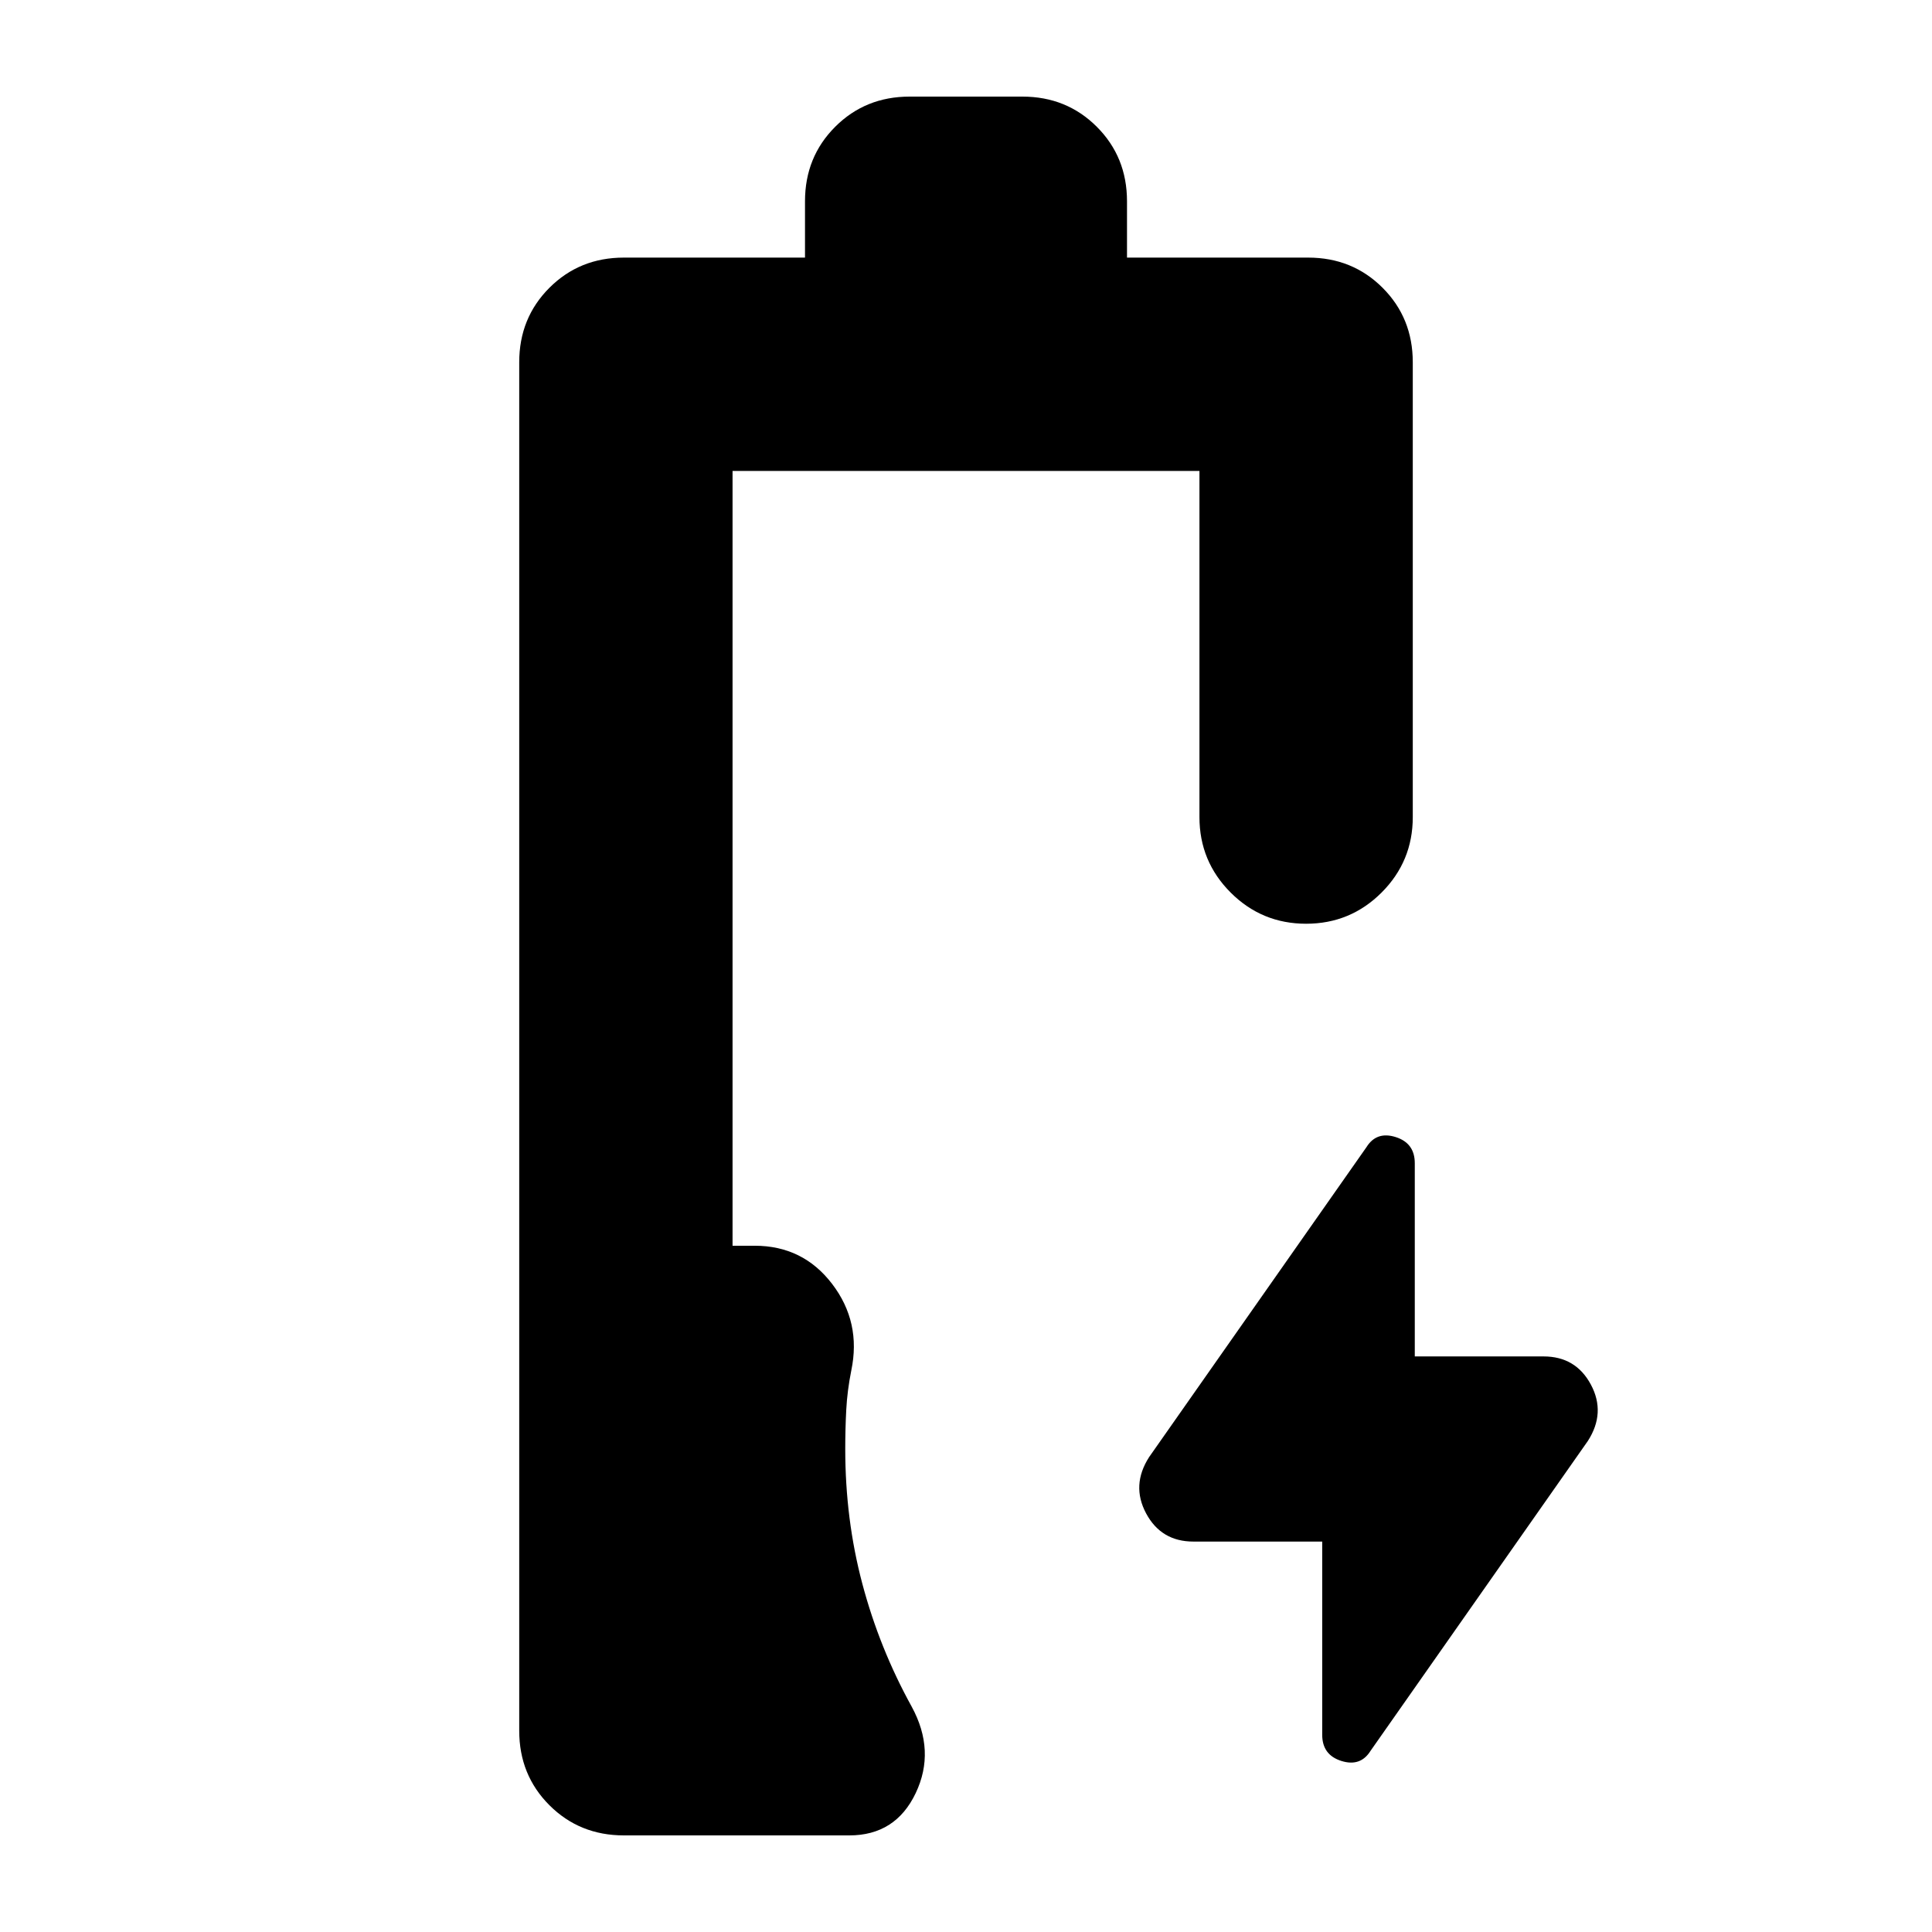 <svg xmlns="http://www.w3.org/2000/svg" height="24" viewBox="0 -960 960 960" width="24"><path d="M310-48q-22 0-37-15t-15-37v-680q0-22 15-37t37-15h90v-28q0-22 15-37t37-15h56q22 0 37 15t15 37v28h90q22 0 37 15t15 37v226q0 22-15.5 37.5T649-501q-22 0-37.5-15.5T596-554v-172H364v385h11q24 0 38.5 19t9.5 43q-2 10-2.5 19.5T420-240q0 35 8.5 67t24.5 61q12 22 2 43t-33 21H310Zm347-146h-64q-16 0-23.5-14t1.5-28l108-154q5-8 14.5-5t9.5 13v96h64q16 0 23.5 14t-1.5 28L681-90q-5 8-14.5 5T657-98v-96Z"/></svg>